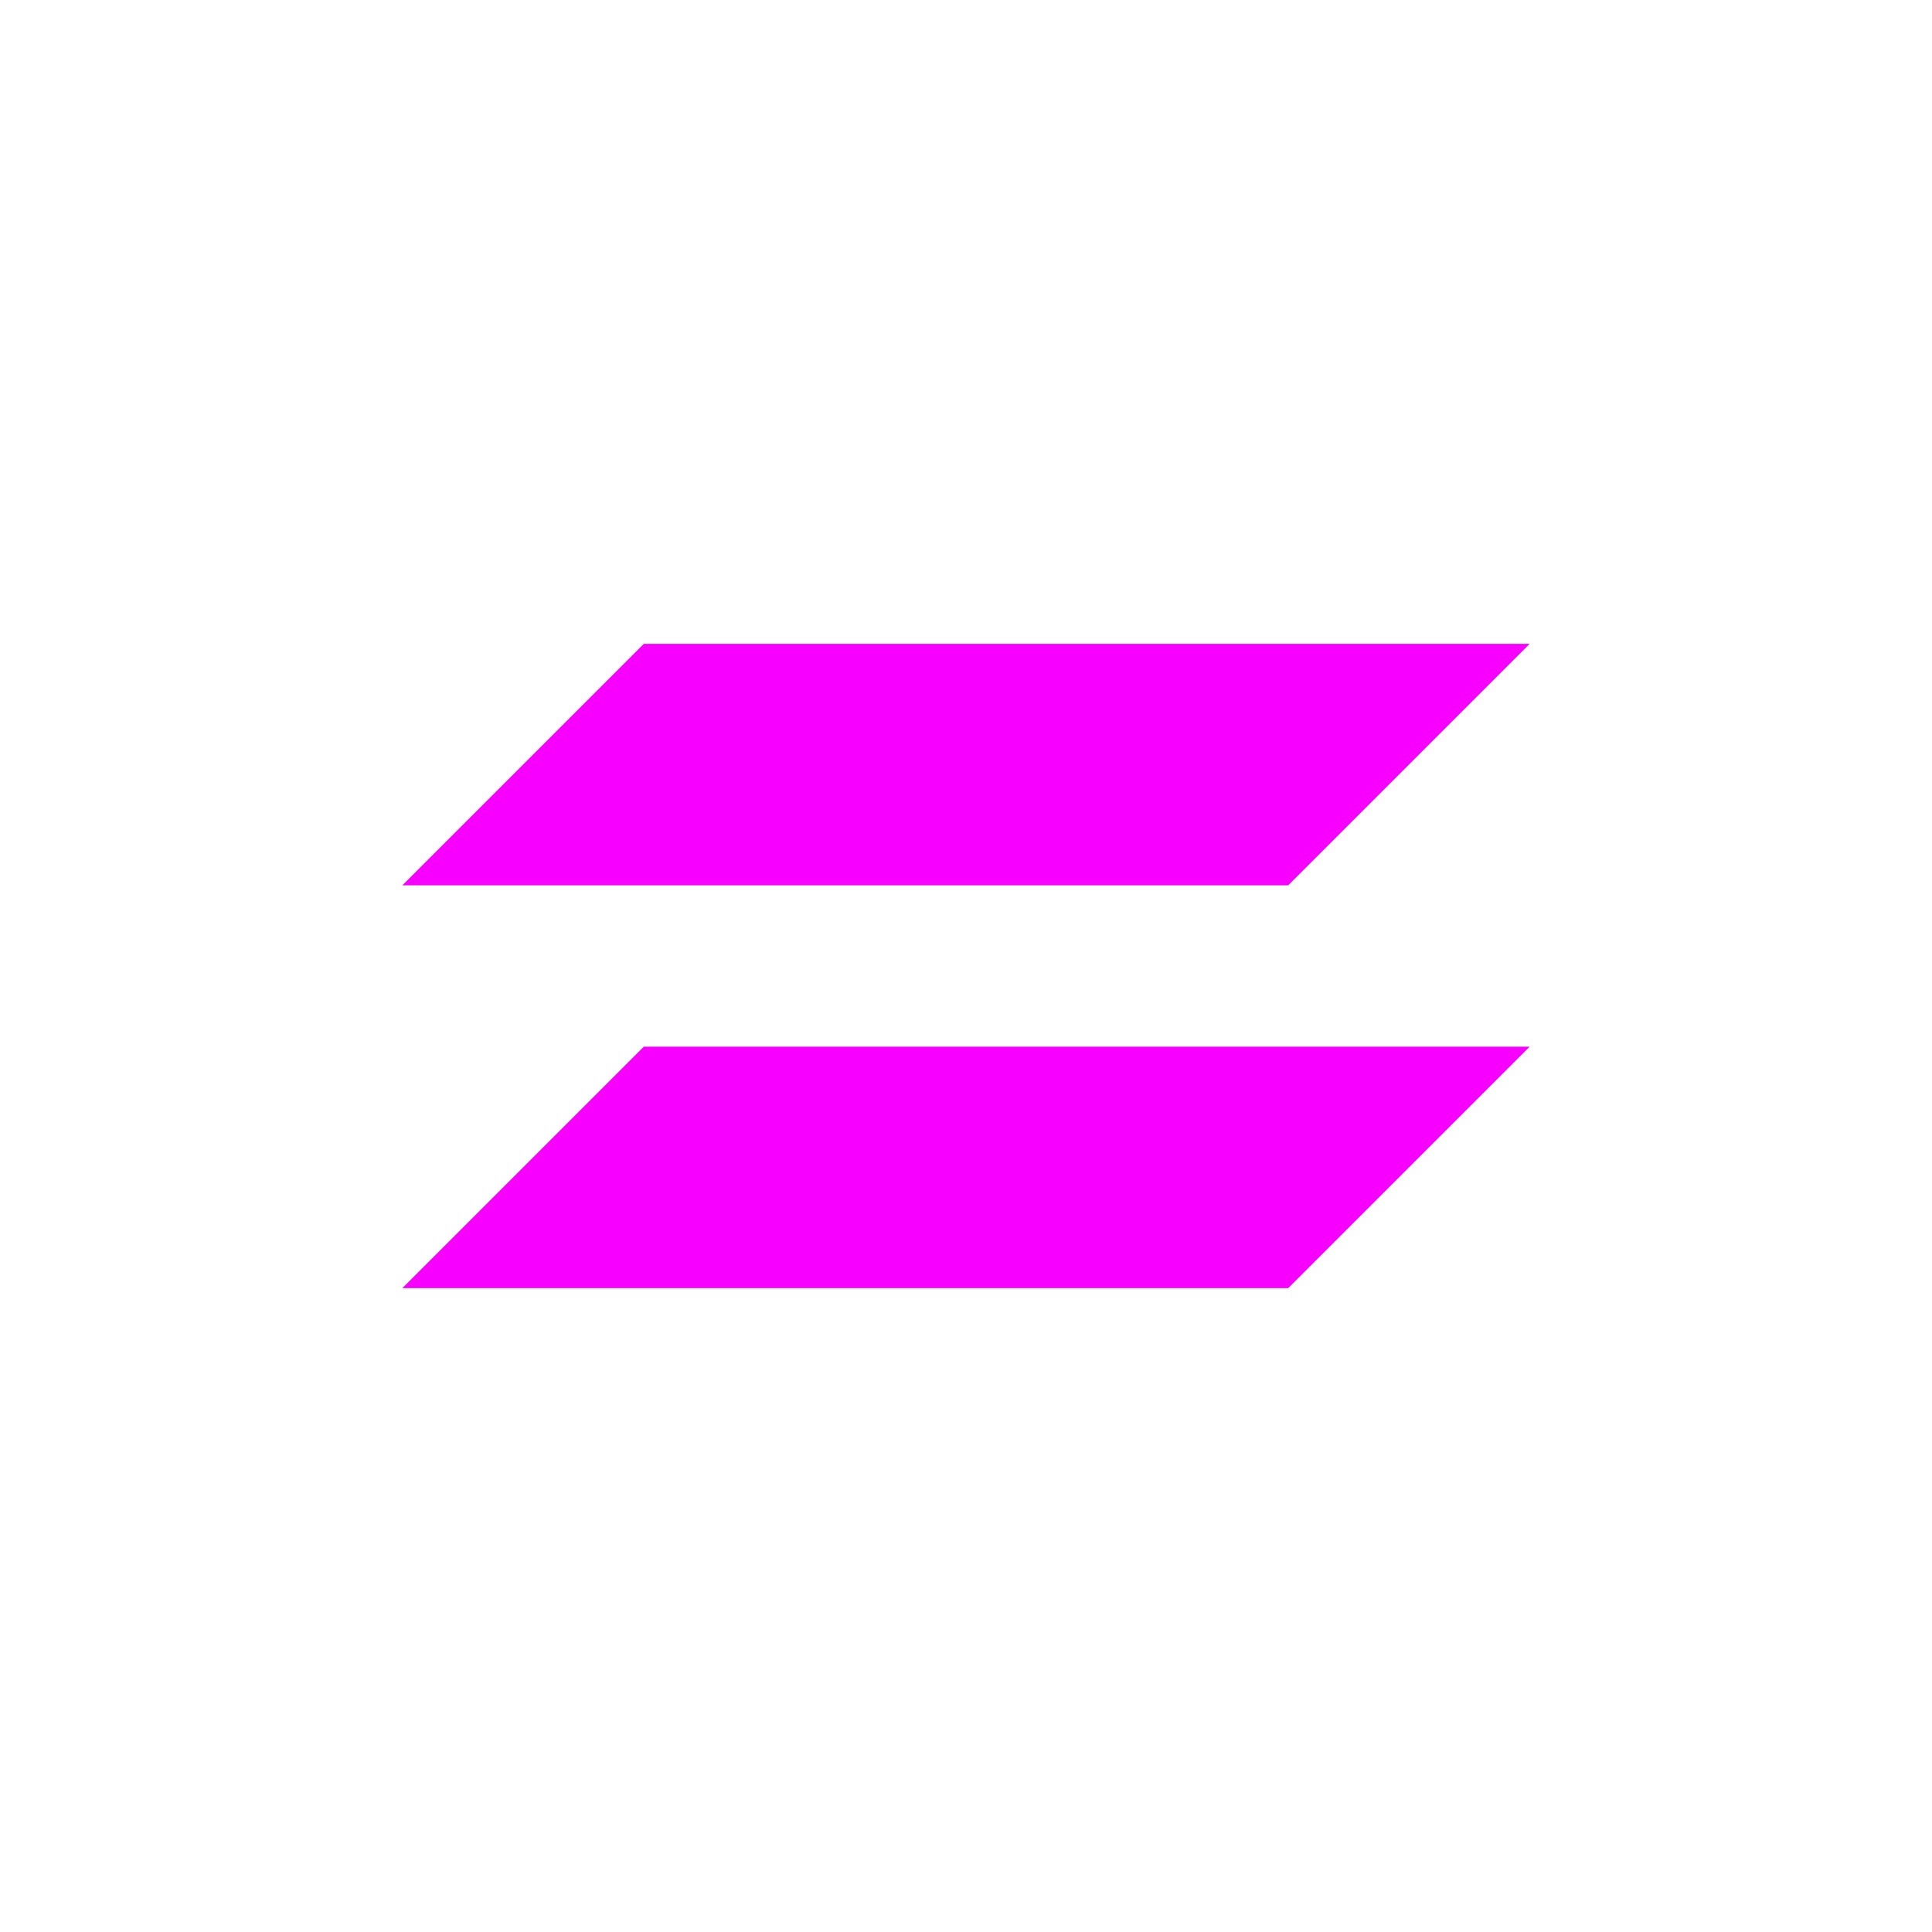 <svg xmlns="http://www.w3.org/2000/svg" xmlns:xlink="http://www.w3.org/1999/xlink" width="16" height="16" viewBox="0 0 16 16" version="1.1">
<g id="surface1">
<path style=" stroke:none;fill-rule:nonzero;fill:rgb(96.863%,0%,100%);fill-opacity:1;" d="M 5.332 5.332 L 3.332 7.332 L 10.668 7.332 L 12.668 5.332 Z M 5.332 8.668 L 3.332 10.668 L 10.668 10.668 L 12.668 8.668 Z M 5.332 8.668 "/>
</g>
</svg>
